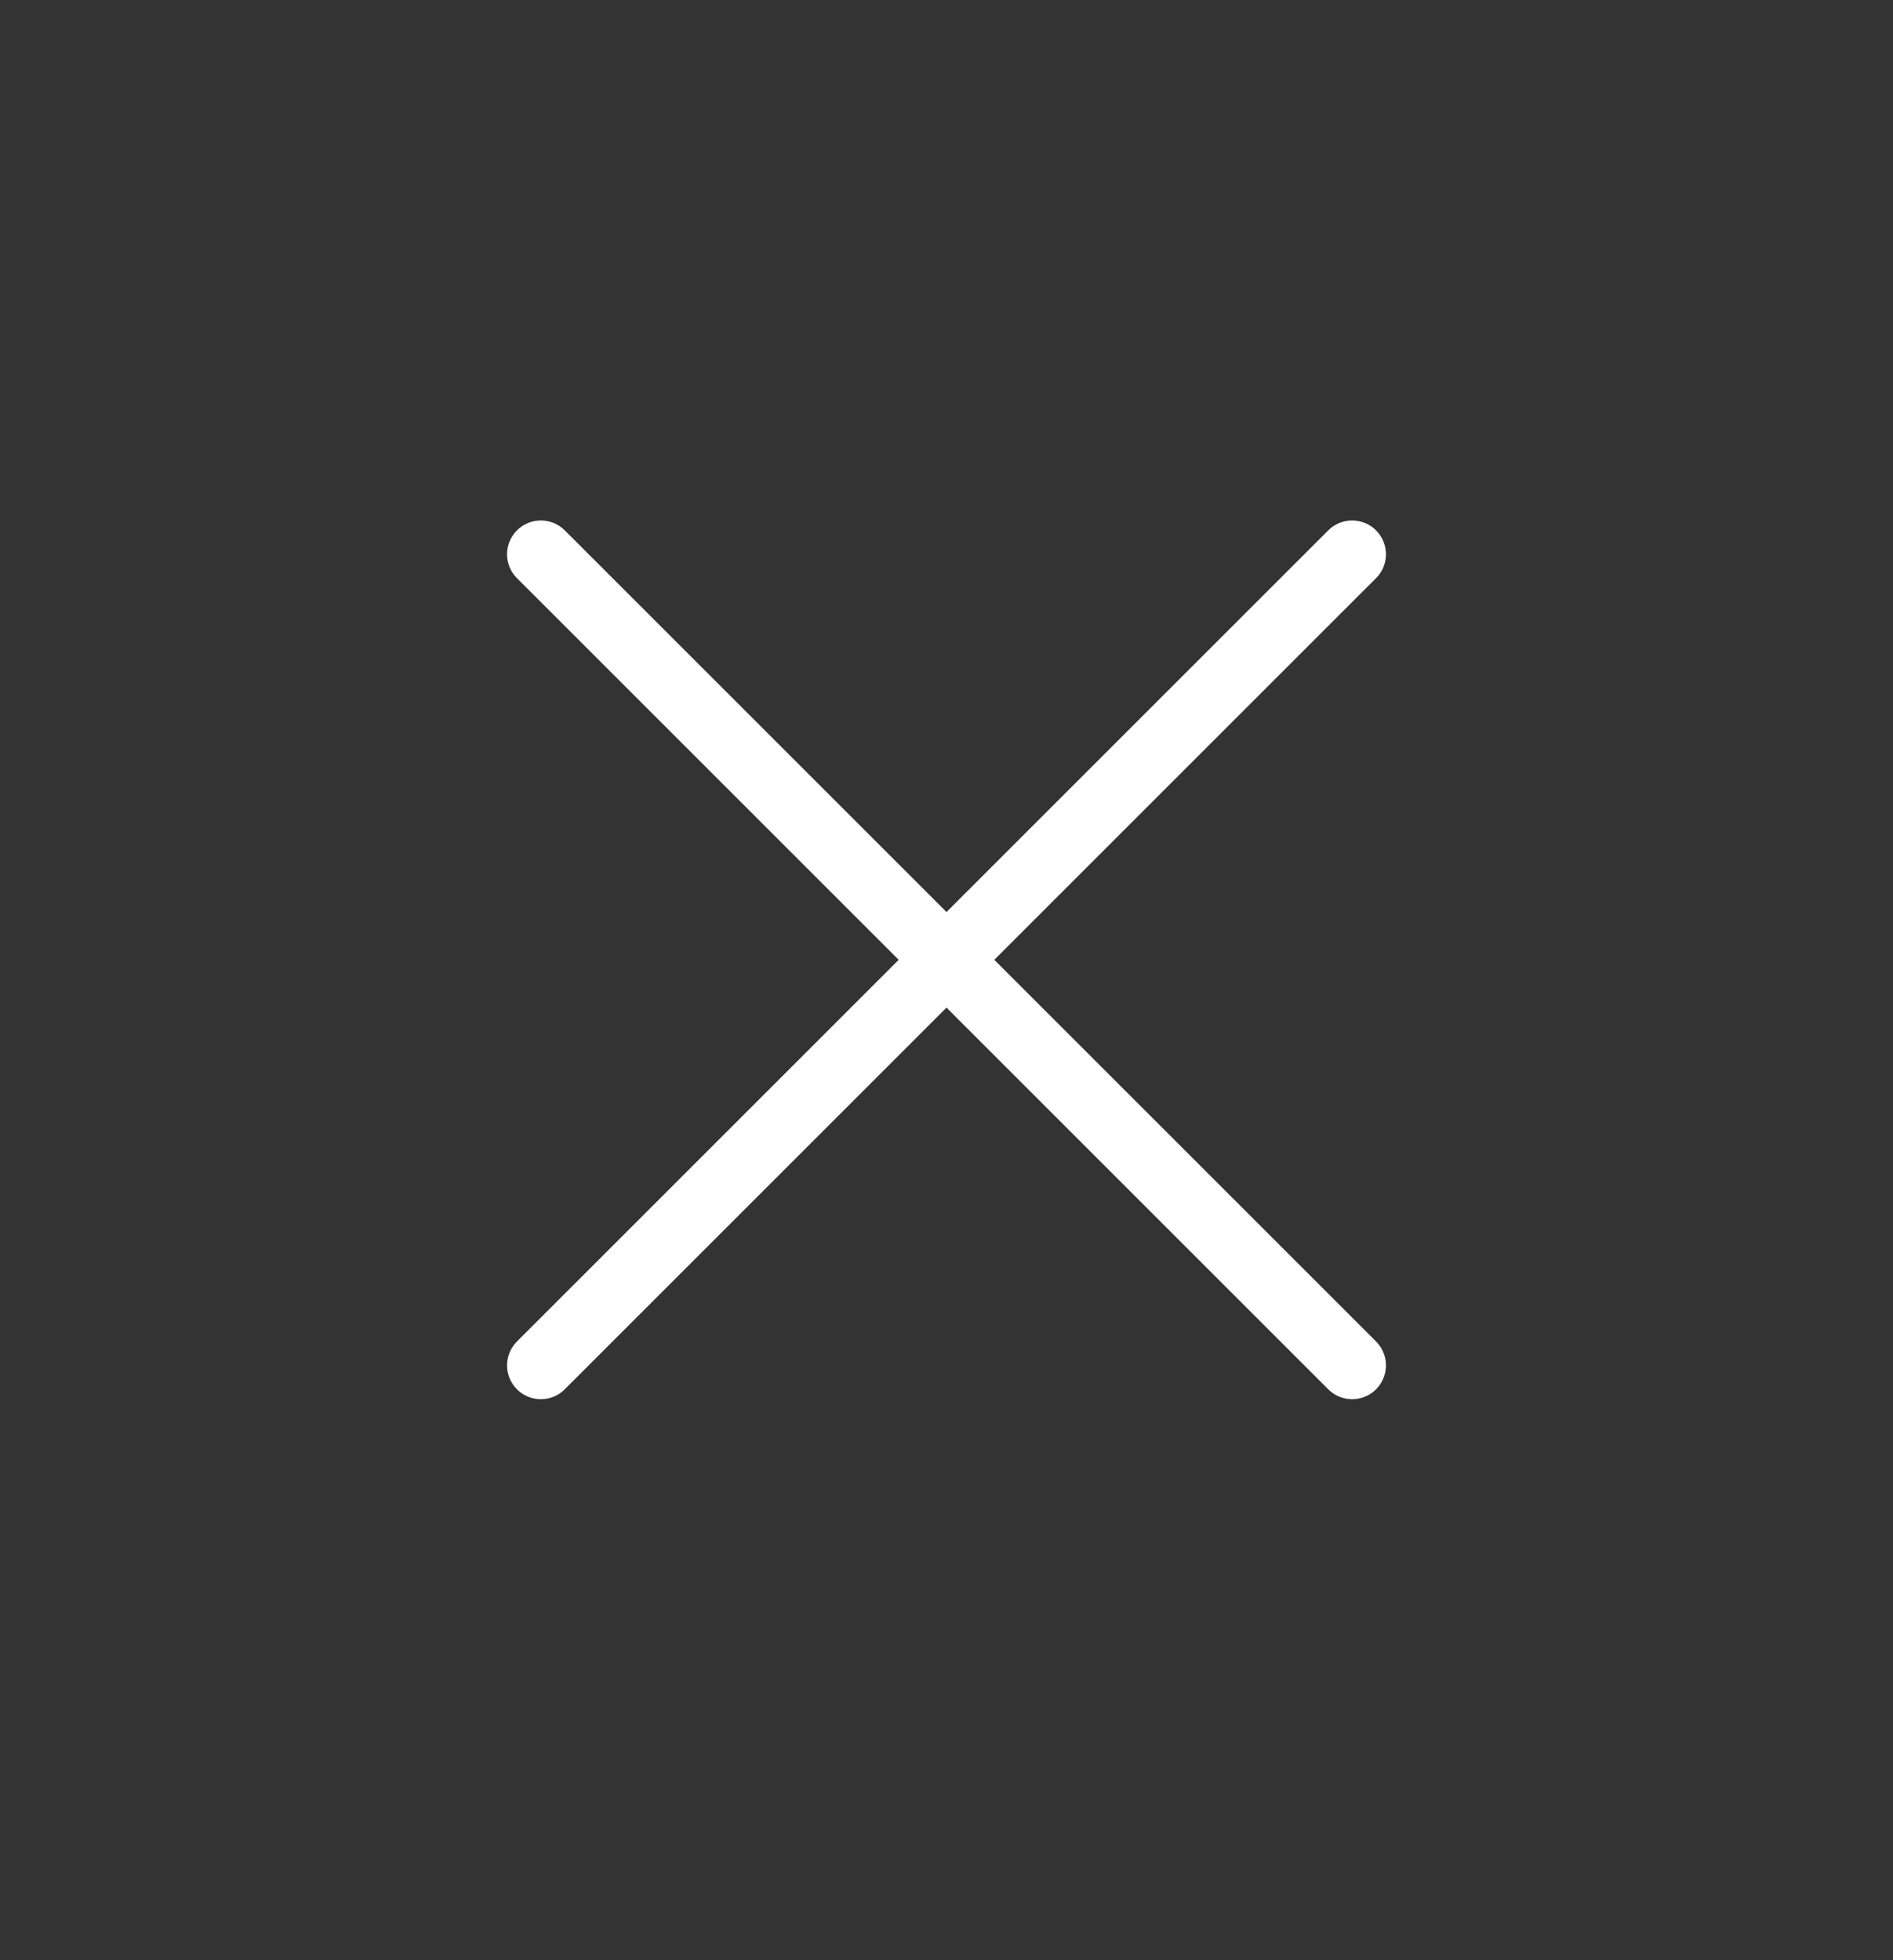 <svg width="28" height="29" fill="#fff" xmlns="http://www.w3.org/2000/svg">
  <rect width="100%" height="100%" fill="#333333" stroke="none"/>
  <path d="M20 8.2l-12 12m0-12l12 12" stroke="#fff" stroke-linecap="round" stroke-linejoin="round"/>
</svg>